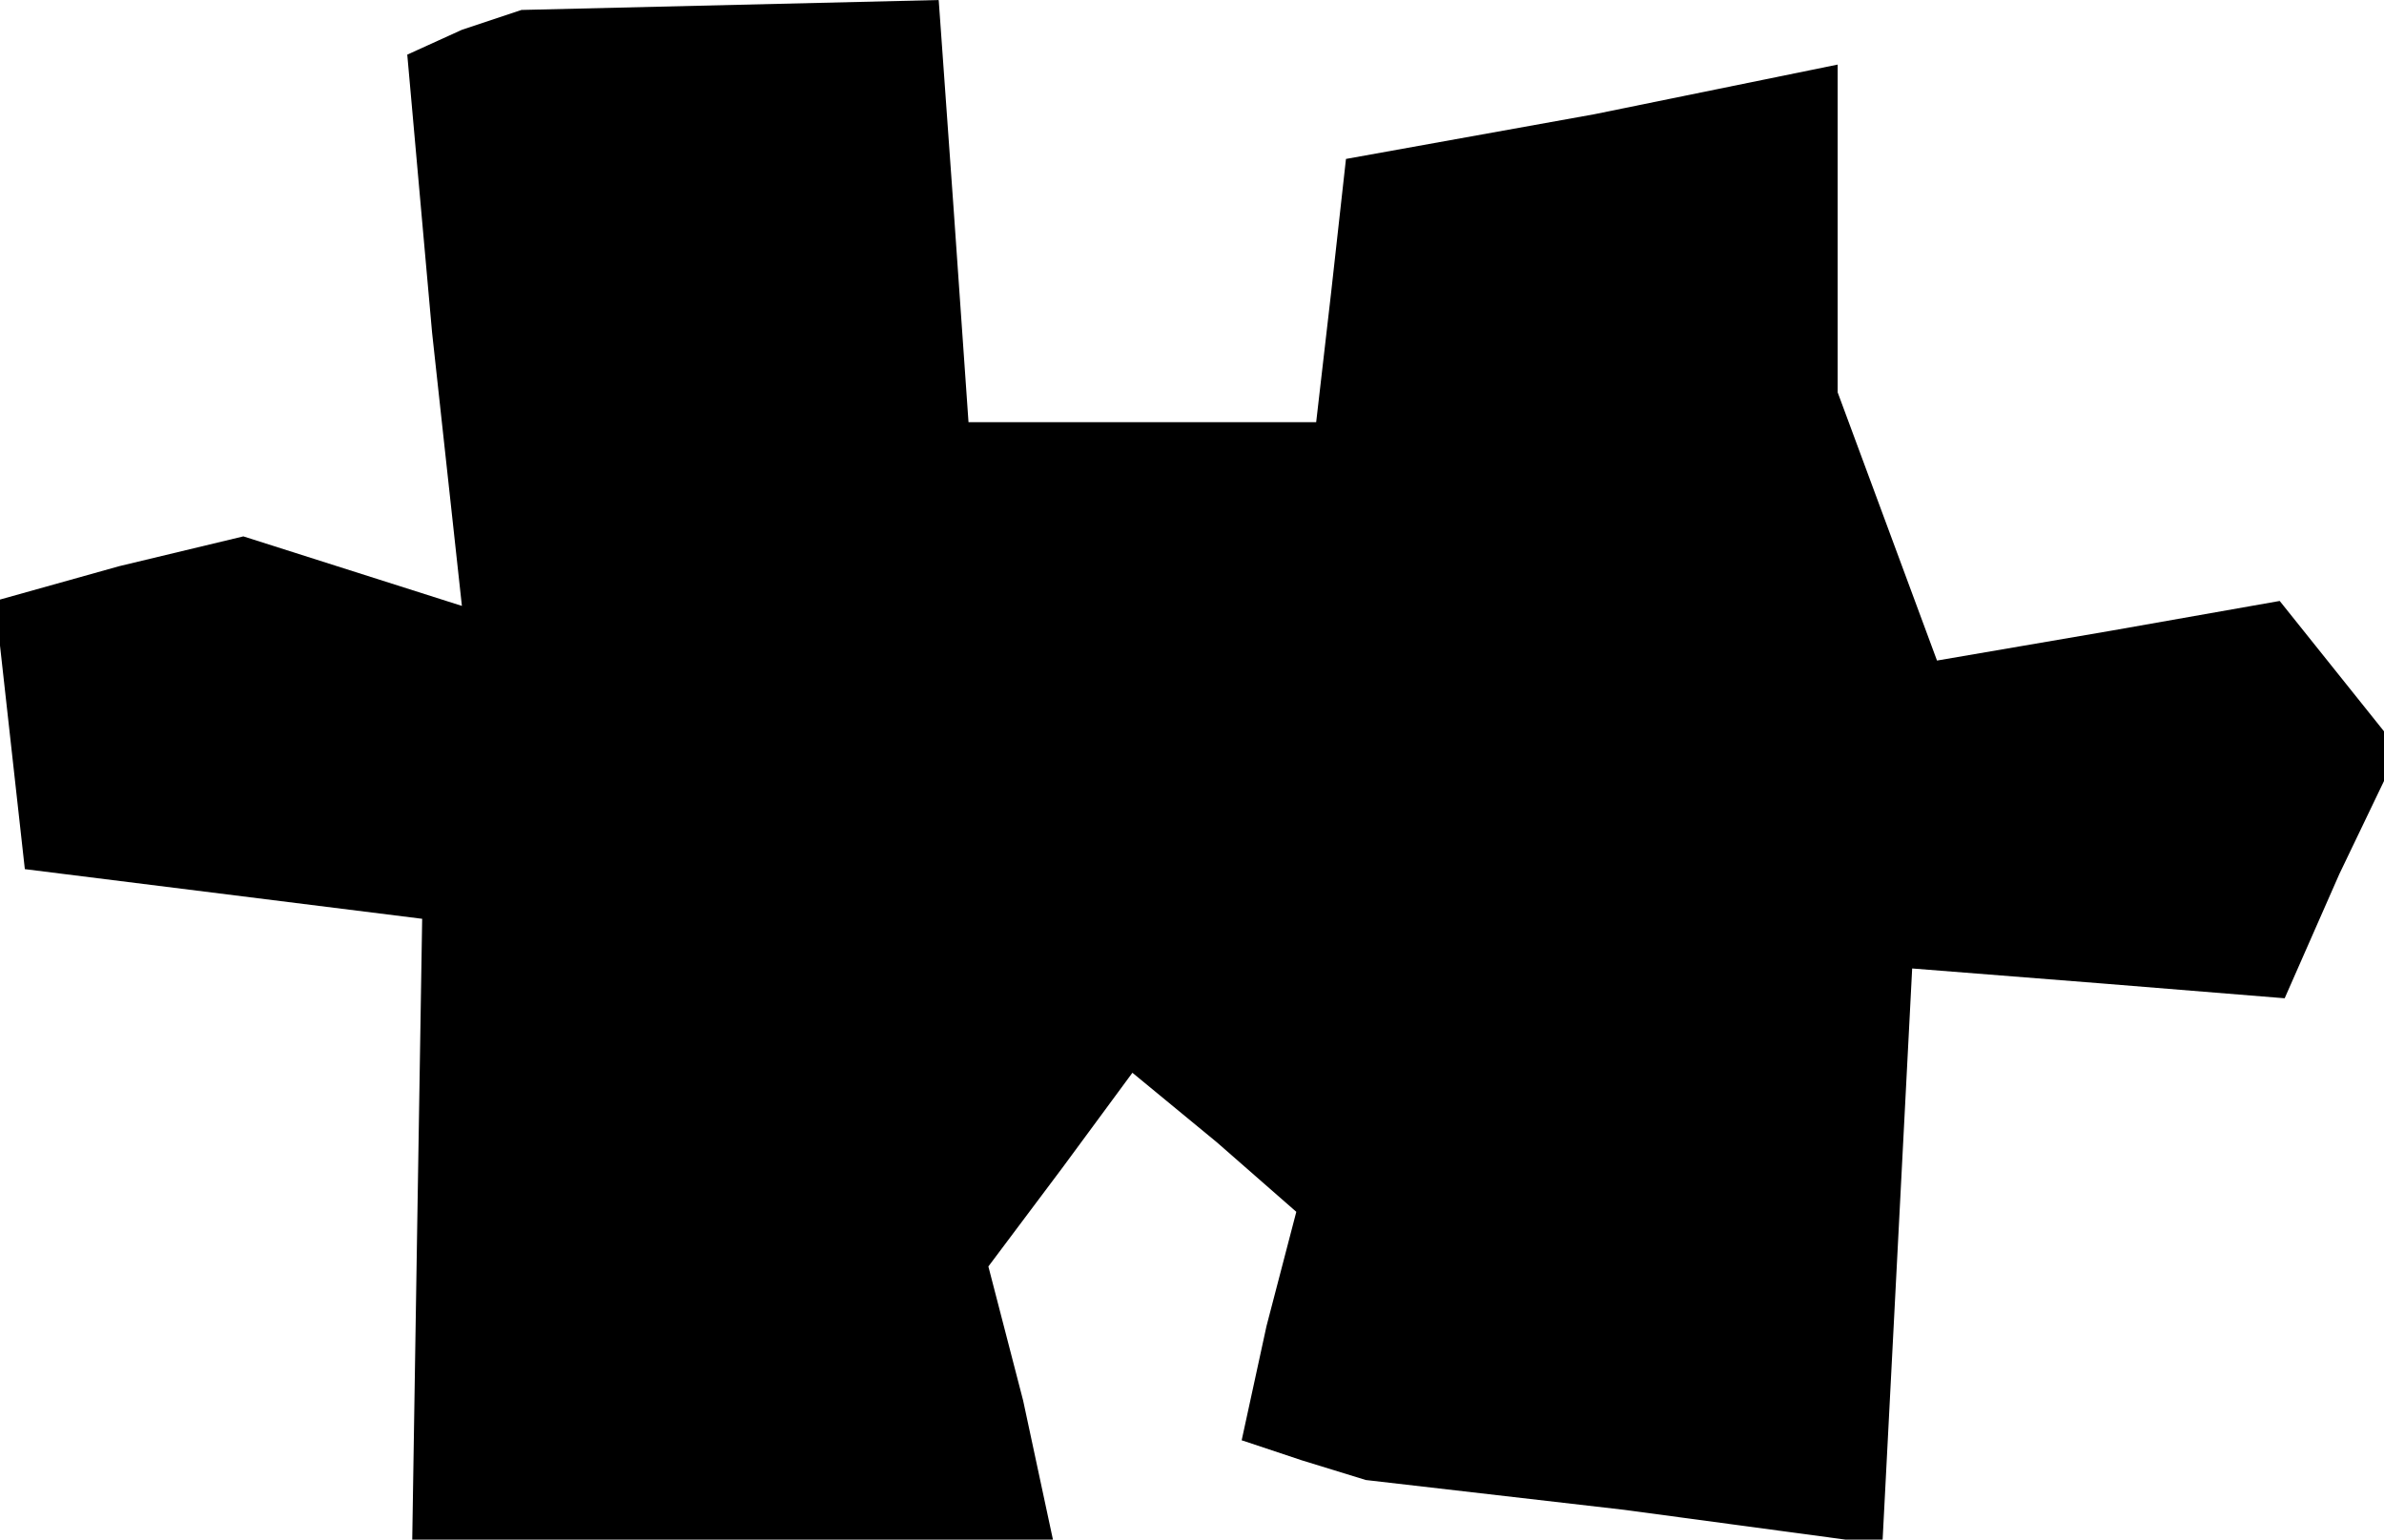 <?xml version="1.0" standalone="no"?>
<!DOCTYPE svg PUBLIC "-//W3C//DTD SVG 20010904//EN"
 "http://www.w3.org/TR/2001/REC-SVG-20010904/DTD/svg10.dtd">
<svg version="1.0" xmlns="http://www.w3.org/2000/svg"
 width="48pt" height="31pt" viewBox="0 0 48 31"
 preserveAspectRatio="xMidYMid meet">
<g transform="translate(0,31) scale(0.1,-0.1)"
fill="#000000" stroke="none">
<path d="M93 304 l-11 -5 5 -56 6 -55 -22 7 -22 7 -25 -6 -25 -7 3 -27 3 -27
40 -5 40 -5 -1 -62 -1 -63 64 0 65 0 -6 28 -7 27 15 20 14 19 17 -14 16 -14
-6 -23 -5 -23 12 -4 13 -4 52 -6 52 -7 3 58 3 58 38 -3 37 -3 11 25 12 25 -12
15 -12 15 -34 -6 -35 -6 -10 27 -10 27 0 33 0 33 -49 -10 -50 -9 -3 -27 -3
-26 -35 0 -35 0 -3 43 -3 42 -42 -1 -42 -1 -12 -4z"/>
</g>
</svg>
